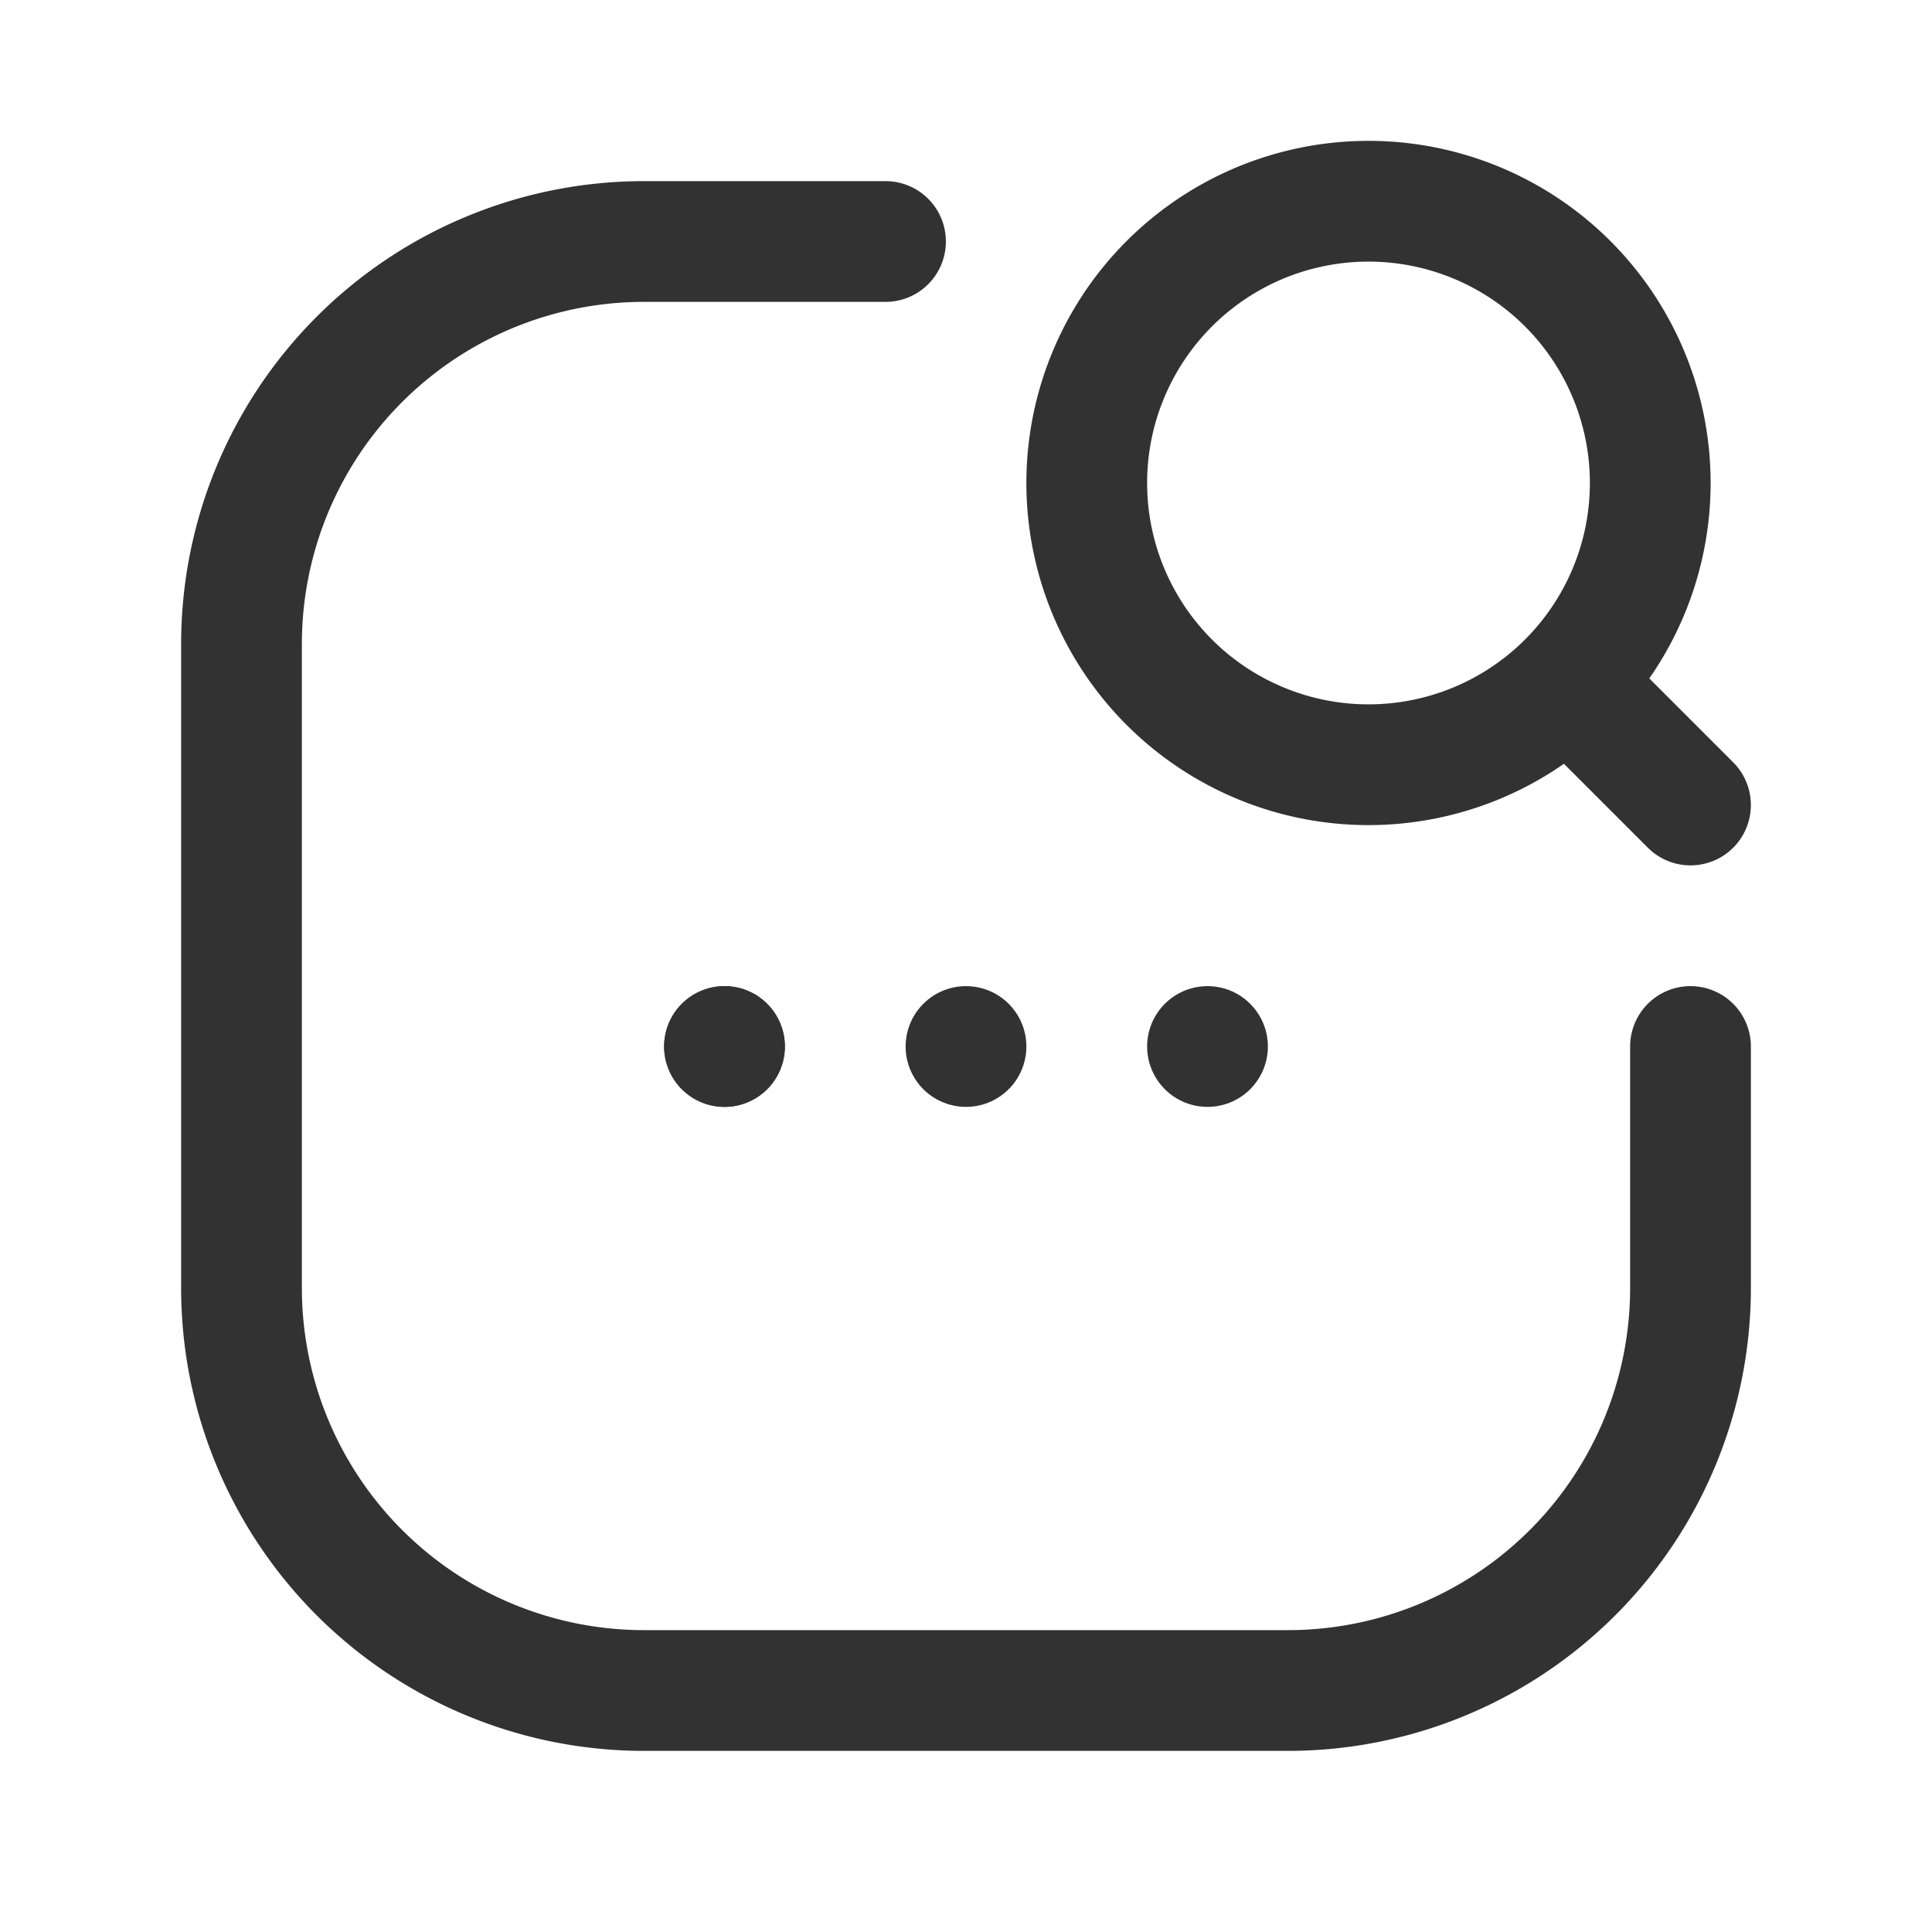 <svg xmlns="http://www.w3.org/2000/svg" viewBox="0 0 24 24"><g id="Layer_2" data-name="Layer 2"><path d="M19.475,3.525a3.5,3.5,0,1,1-4.95,0,3.5,3.5,0,0,1,4.95,0l0,0h0" fill="none" stroke="#323232" stroke-linecap="round" stroke-linejoin="round" stroke-width="1.5"/><line x1="19.5" y1="8.5" x2="21" y2="10" fill="none" stroke="#323232" stroke-linecap="round" stroke-linejoin="round" stroke-width="1.5"/><line x1="12" y1="13" x2="12" y2="13" fill="none" stroke="#323232" stroke-linecap="round" stroke-linejoin="round" stroke-width="1.5"/><line x1="15" y1="13" x2="15" y2="13" fill="none" stroke="#323232" stroke-linecap="round" stroke-linejoin="round" stroke-width="1.5"/><line x1="9" y1="13" x2="9" y2="13" fill="none" stroke="#323232" stroke-linecap="round" stroke-linejoin="round" stroke-width="1.5"/><line x1="9" y1="13" x2="9" y2="13" fill="none" stroke="#323232" stroke-linecap="round" stroke-linejoin="round" stroke-width="1.5"/><path d="M21,13v3a5,5,0,0,1-5,5H8a5,5,0,0,1-5-5V8A5,5,0,0,1,8,3h3" fill="none" stroke="#323232" stroke-linecap="round" stroke-linejoin="round" stroke-width="1.5"/><rect width="24" height="24" fill="none"/></g></svg>